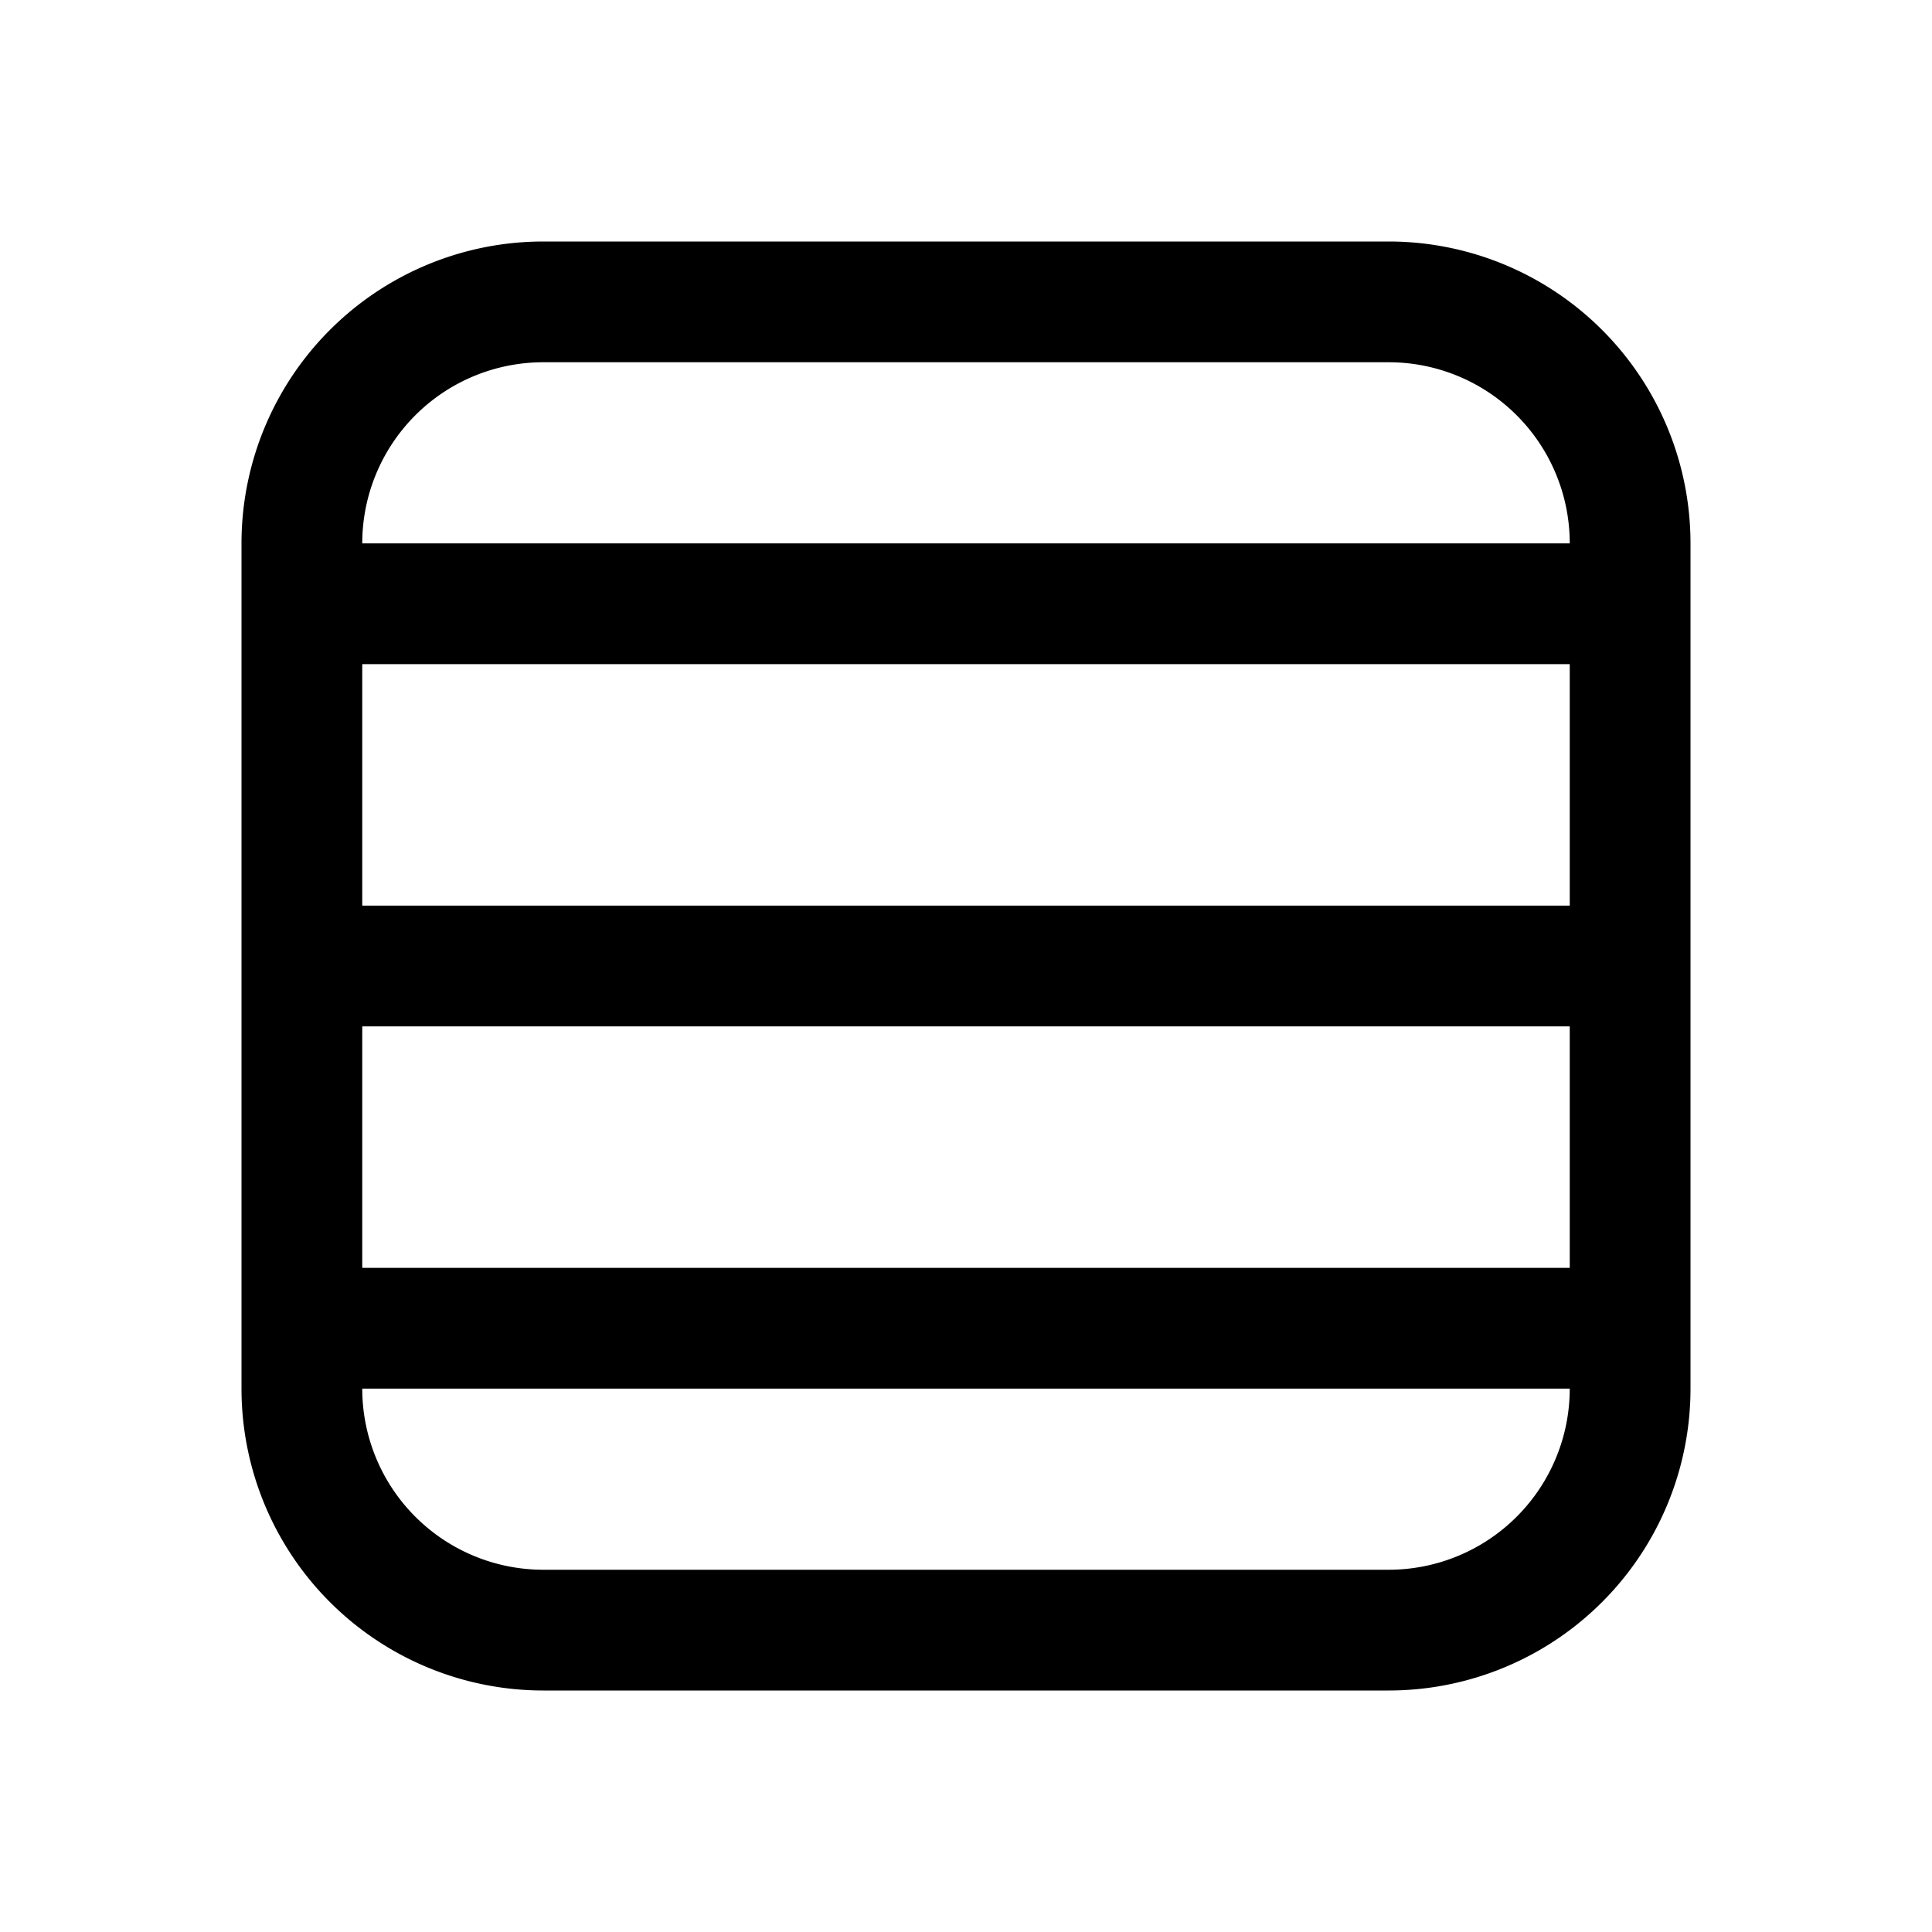 <svg xmlns="http://www.w3.org/2000/svg" width="1em" height="1em" viewBox="0 0 16 16"><path fill="currentColor" d="M14 4.5A2.5 2.5 0 0 0 11.5 2h-7A2.5 2.5 0 0 0 2 4.5v7A2.5 2.5 0 0 0 4.5 14h7a2.5 2.5 0 0 0 2.5-2.5zM11.5 3A1.5 1.5 0 0 1 13 4.5H3A1.5 1.5 0 0 1 4.5 3zM3 8.5h10v2H3zm0-1v-2h10v2zM4.5 13A1.5 1.5 0 0 1 3 11.5h10a1.5 1.5 0 0 1-1.5 1.5z"/></svg>